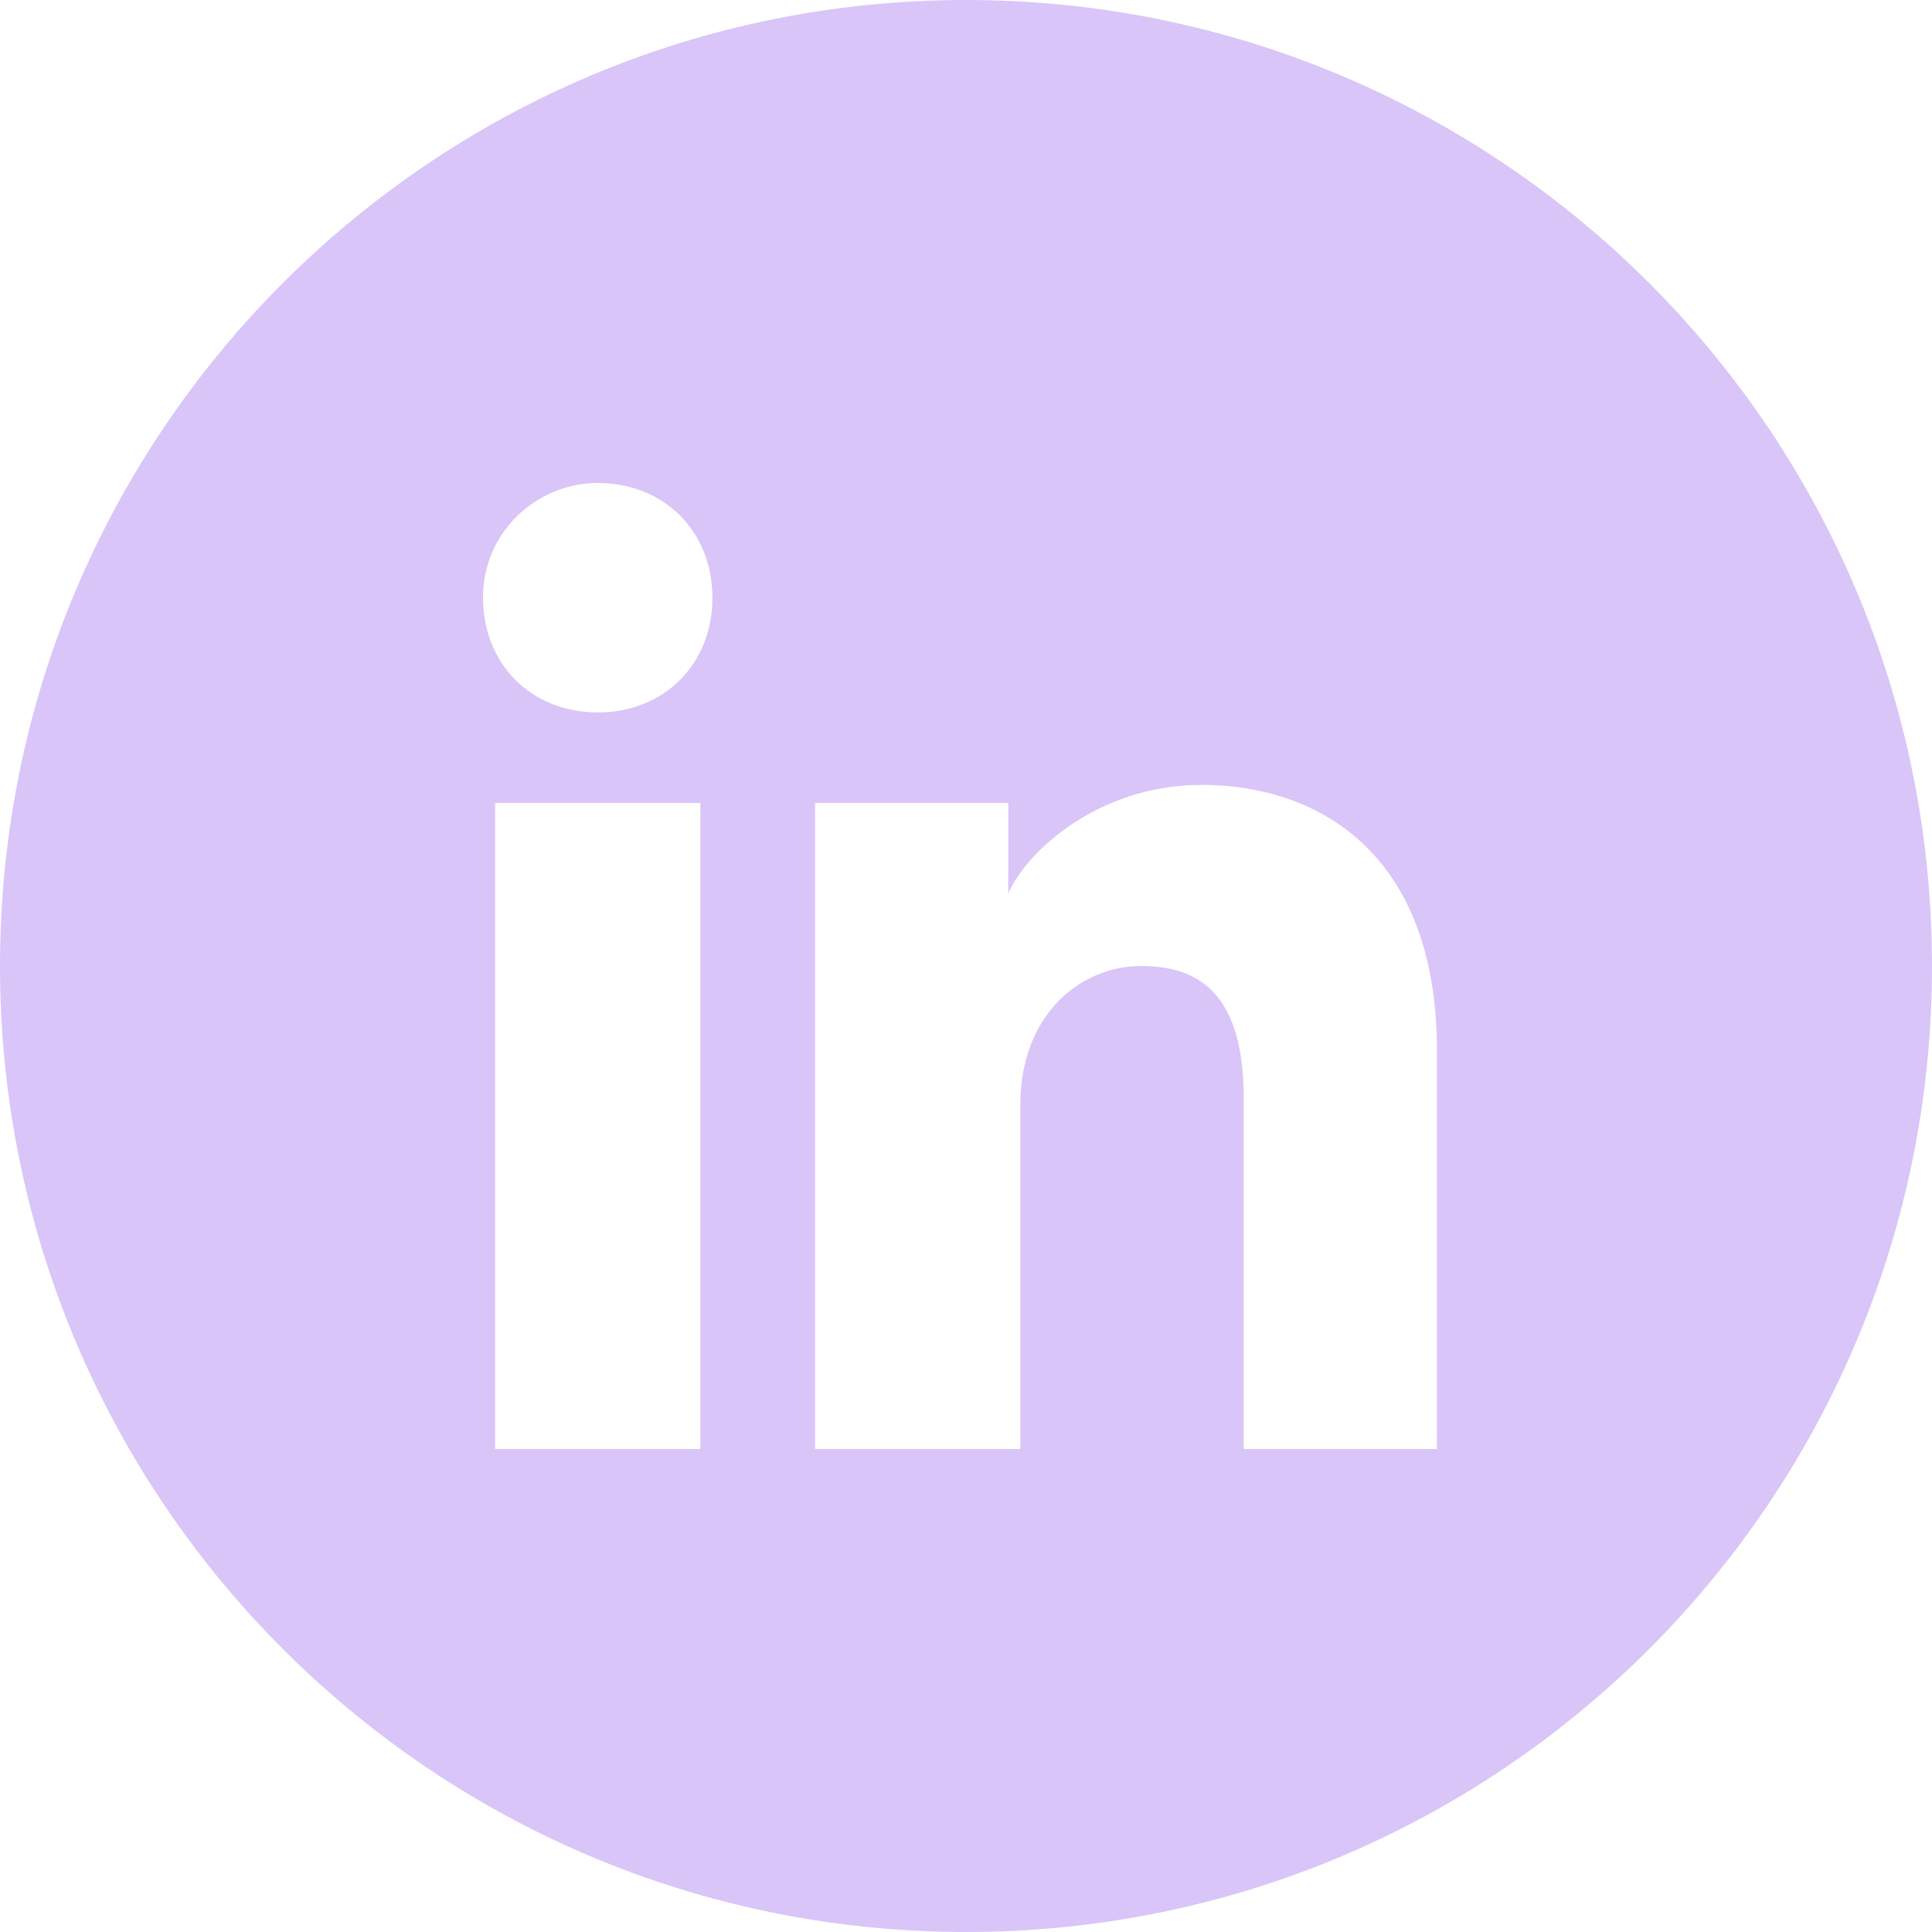 <svg width="48" height="48" viewBox="0 0 48 48" fill="none" xmlns="http://www.w3.org/2000/svg">
<path fill-rule="evenodd" clip-rule="evenodd" d="M0 24C0 10.745 10.745 0 24 0C37.255 0 48 10.745 48 24C48 37.255 37.255 48 24 48C10.745 48 0 37.255 0 24ZM12.3 19.95V36H17.4V19.95H12.3ZM12 14.85C12 16.5 13.2 17.7 14.85 17.7C16.5 17.7 17.7 16.5 17.7 14.85C17.7 13.2 16.5 12 14.85 12C13.35 12 12 13.2 12 14.85ZM30.9 36H35.7V26.1C35.7 21.15 32.7 19.5 29.85 19.5C27.3 19.5 25.5 21.15 25.05 22.2V19.95H20.25V36H25.35V27.45C25.35 25.2 26.85 24 28.35 24C29.85 24 30.9 24.75 30.9 27.3V36Z" fill="#D9C5F8"/>
</svg>

